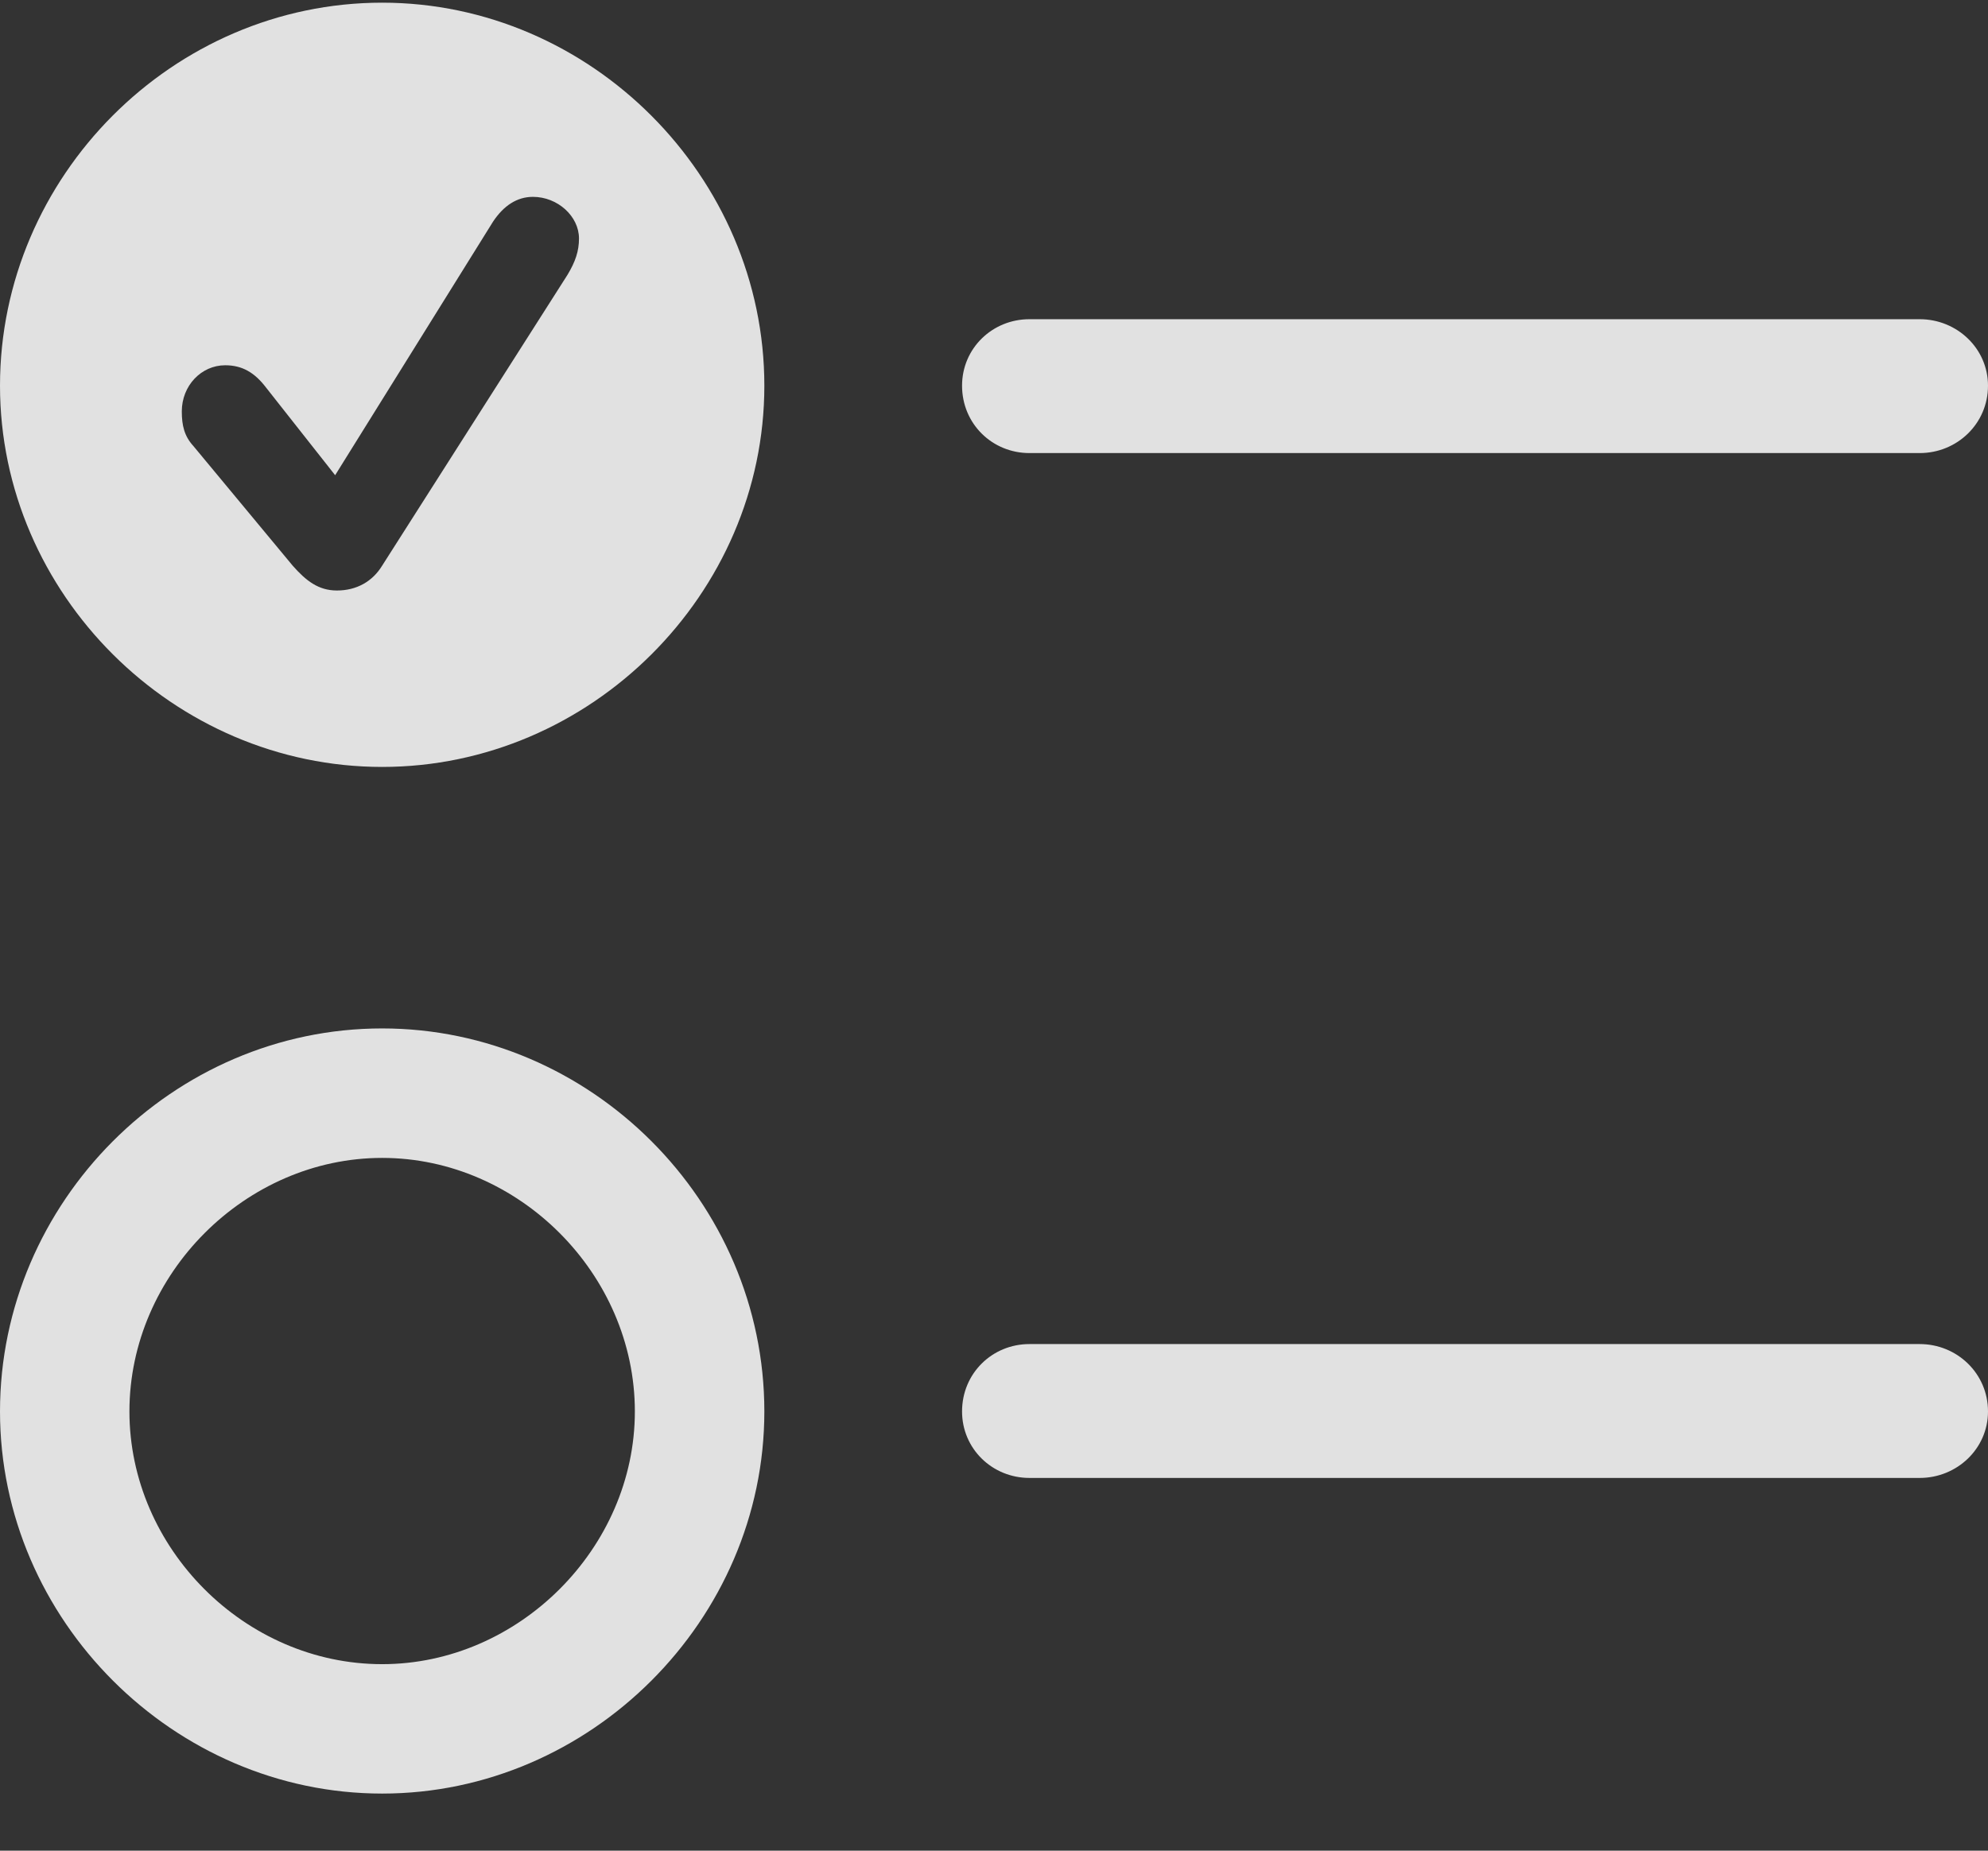 <svg  viewBox="0 0 29 27" fill="white" xmlns="http://www.w3.org/2000/svg">
<rect x="0" y="0" width="29" height="27" fill="#333333" stroke="none"/>
<g clip-path="url(#clip0_3_82)">
<path d="M5.575 11.189C8.615 11.189 11.15 8.666 11.15 5.627C11.15 2.574 8.615 0.039 5.575 0.039C2.522 0.039 0 2.574 0 5.627C0 8.666 2.535 11.189 5.575 11.189ZM4.915 8.615C4.644 8.615 4.463 8.472 4.269 8.252L2.82 6.506C2.69 6.364 2.652 6.209 2.652 6.002C2.652 5.627 2.936 5.329 3.285 5.329C3.531 5.329 3.712 5.433 3.88 5.653L4.889 6.933L7.192 3.234C7.347 3.001 7.541 2.872 7.774 2.872C8.136 2.872 8.446 3.156 8.446 3.479C8.446 3.661 8.395 3.816 8.278 4.01L5.575 8.252C5.433 8.485 5.2 8.615 4.915 8.615ZM5.575 26.167C8.615 26.167 11.15 23.632 11.15 20.592C11.15 17.527 8.615 15.004 5.575 15.004C2.522 15.004 0 17.54 0 20.592C0 23.632 2.535 26.167 5.575 26.167ZM5.575 24.279C3.57 24.279 1.888 22.584 1.888 20.592C1.888 18.587 3.583 16.893 5.575 16.893C7.567 16.893 9.261 18.587 9.261 20.592C9.261 22.584 7.567 24.279 5.575 24.279ZM15.017 6.61H28.004C28.547 6.61 29 6.183 29 5.627C29 5.083 28.547 4.657 28.004 4.657H15.017C14.474 4.657 14.034 5.083 14.034 5.627C14.034 6.183 14.474 6.61 15.017 6.61ZM15.017 21.562H28.004C28.547 21.562 29 21.136 29 20.592C29 20.036 28.547 19.609 28.004 19.609H15.017C14.474 19.609 14.034 20.036 14.034 20.592C14.034 21.136 14.474 21.562 15.017 21.562Z" fill="white" fill-opacity="0.85"/>
</g>
<defs>
<clipPath id="clip0_3_82">
<rect width="29" height="26.167" fill="white"/>
</clipPath>
</defs>
</svg>
